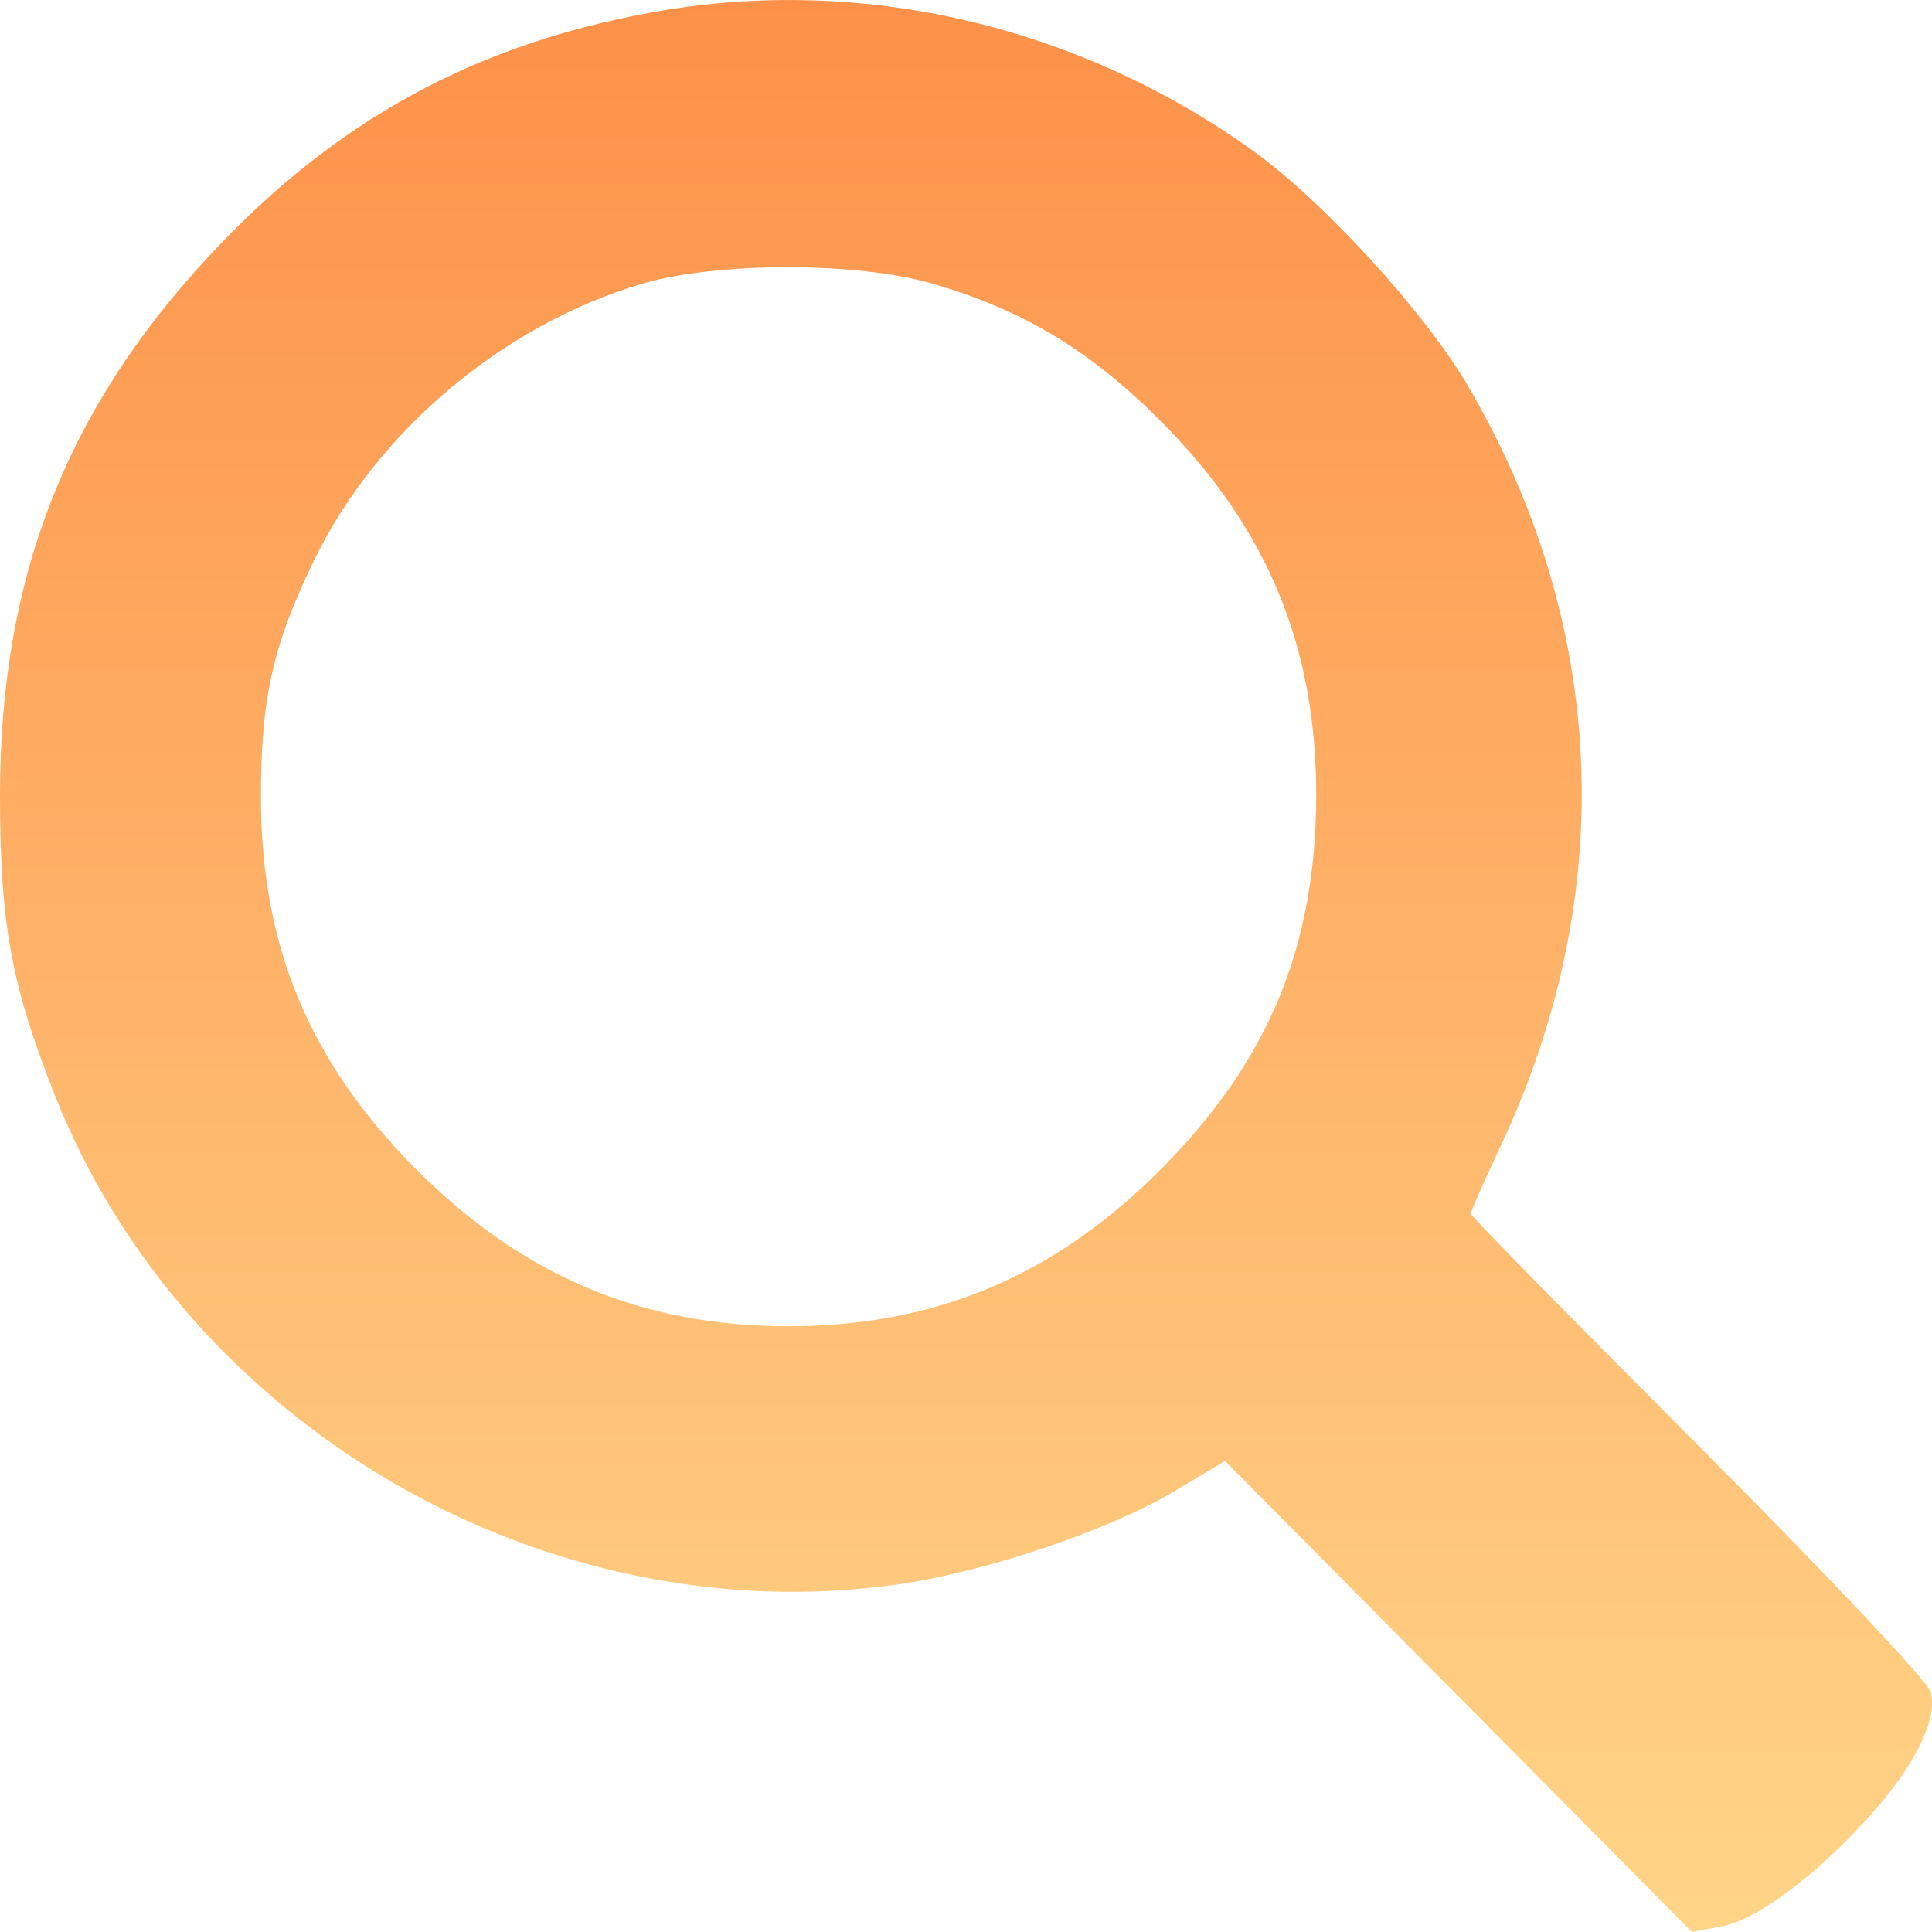<svg width="15" height="15" viewBox="0 0 15 15" fill="none" xmlns="http://www.w3.org/2000/svg">
<path fill-rule="evenodd" clip-rule="evenodd" d="M5.09 0.091C3.689 0.339 2.598 0.937 1.62 1.991C0.505 3.193 0 4.496 0 6.174C0 7.173 0.088 7.652 0.427 8.506C1.446 11.077 4.239 12.694 6.98 12.3C7.656 12.203 8.613 11.88 9.116 11.579L9.511 11.343L11.324 13.171L13.136 15L13.374 14.955C13.65 14.903 14.132 14.538 14.545 14.067C14.878 13.689 15.042 13.346 14.991 13.138C14.971 13.058 14.159 12.197 13.187 11.224C12.215 10.251 11.419 9.441 11.419 9.423C11.419 9.405 11.521 9.174 11.646 8.909C12.572 6.945 12.482 4.844 11.392 2.987C11.057 2.418 10.269 1.557 9.725 1.168C8.368 0.196 6.691 -0.193 5.09 0.091ZM7.235 2.201C7.945 2.406 8.47 2.723 9.023 3.281C9.841 4.105 10.221 5.025 10.219 6.178C10.217 7.346 9.849 8.235 9.023 9.068C8.195 9.904 7.267 10.297 6.122 10.297C4.977 10.297 4.05 9.904 3.221 9.068C2.401 8.241 2.028 7.345 2.026 6.2C2.024 5.43 2.117 5.014 2.434 4.359C2.92 3.355 3.897 2.528 4.978 2.205C5.558 2.033 6.643 2.031 7.235 2.201Z" fill="url(#paint0_linear_711_1457)"/>
<defs>
<linearGradient id="paint0_linear_711_1457" x1="7.5" y1="0" x2="7.5" y2="15" gradientUnits="userSpaceOnUse">
<stop stop-color="#FD9149"/>
<stop offset="1" stop-color="#FFD588"/>
</linearGradient>
</defs>
</svg>
